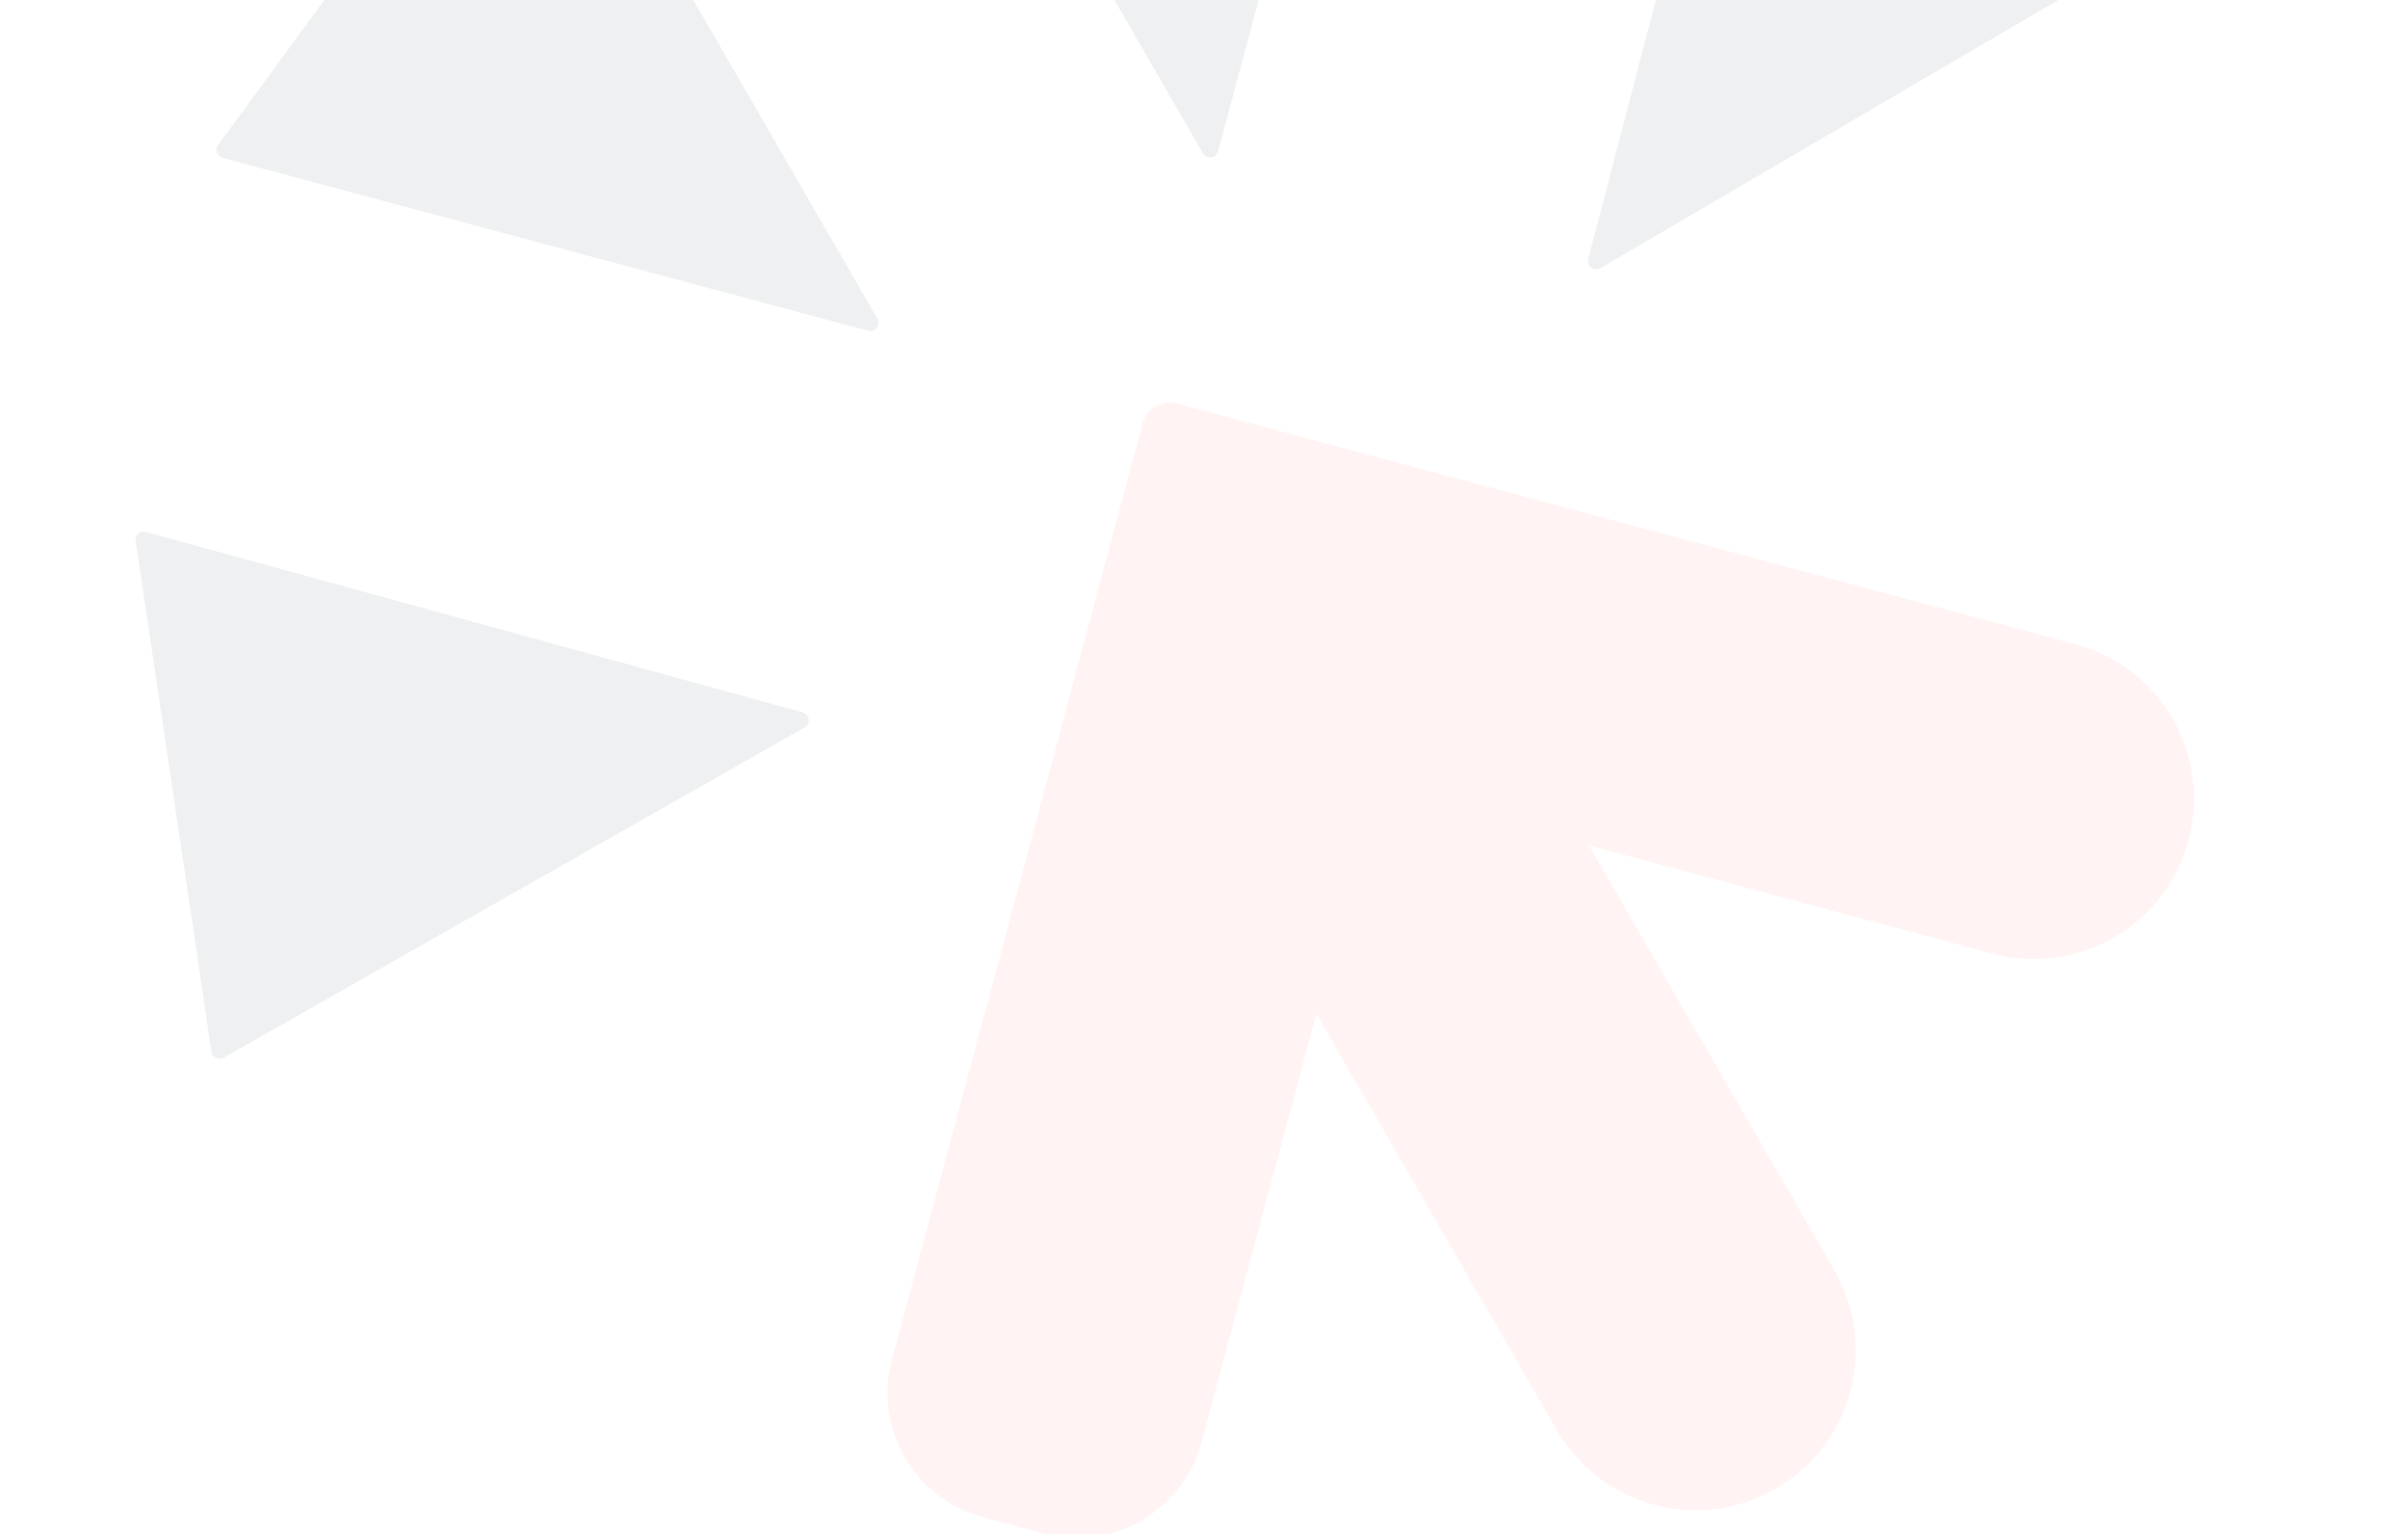 <svg width="623" height="397" viewBox="0 0 623 397" fill="none" xmlns="http://www.w3.org/2000/svg">
<g opacity="0.07">
<path d="M227.006 82.483L138.901 -70.105C138.134 -71.433 136.257 -71.534 135.351 -70.297L56.435 37.541C55.554 38.745 56.157 40.457 57.598 40.843L224.62 85.592C226.445 86.082 227.951 84.119 227.006 82.483Z" fill="#071D26"/>
<path d="M207.68 184.358L37.771 137.659C36.293 137.253 34.886 138.5 35.11 140.016L54.717 272.196C54.935 273.671 56.568 274.466 57.864 273.728L208.166 188.248C209.809 187.313 209.502 184.859 207.68 184.358Z" fill="#071D26"/>
<path d="M311.24 39.682L223.135 -112.906C222.369 -114.233 223.22 -115.91 224.744 -116.075L357.602 -130.493C359.085 -130.654 360.266 -129.275 359.88 -127.835L315.127 39.171C314.638 40.996 312.186 41.319 311.24 39.682Z" fill="#071D26"/>
<path d="M410.912 67.046L455.42 -103.434C455.807 -104.917 457.591 -105.513 458.792 -104.56L563.471 -21.493C564.639 -20.566 564.511 -18.754 563.224 -18L414.037 69.412C412.407 70.368 410.435 68.875 410.912 67.046Z" fill="#071D26"/>
<path fill-rule="evenodd" clip-rule="evenodd" d="M459.403 385.282C479.222 373.841 486.013 348.499 474.569 328.681L411.145 218.838L515.456 246.785C537.58 252.713 560.321 239.585 566.25 217.462C572.178 195.34 559.048 172.601 536.924 166.673L304.514 104.405C300.634 103.366 296.645 105.668 295.606 109.549L276.02 182.635L276.071 182.649L230.736 351.825C225.97 369.609 236.525 387.888 254.31 392.653L270.023 396.863C287.809 401.628 306.09 391.075 310.855 373.291L340.581 262.365L402.797 370.115C414.24 389.933 439.583 396.724 459.403 385.282Z" fill="#FF6145"/>
</g>
</svg>
